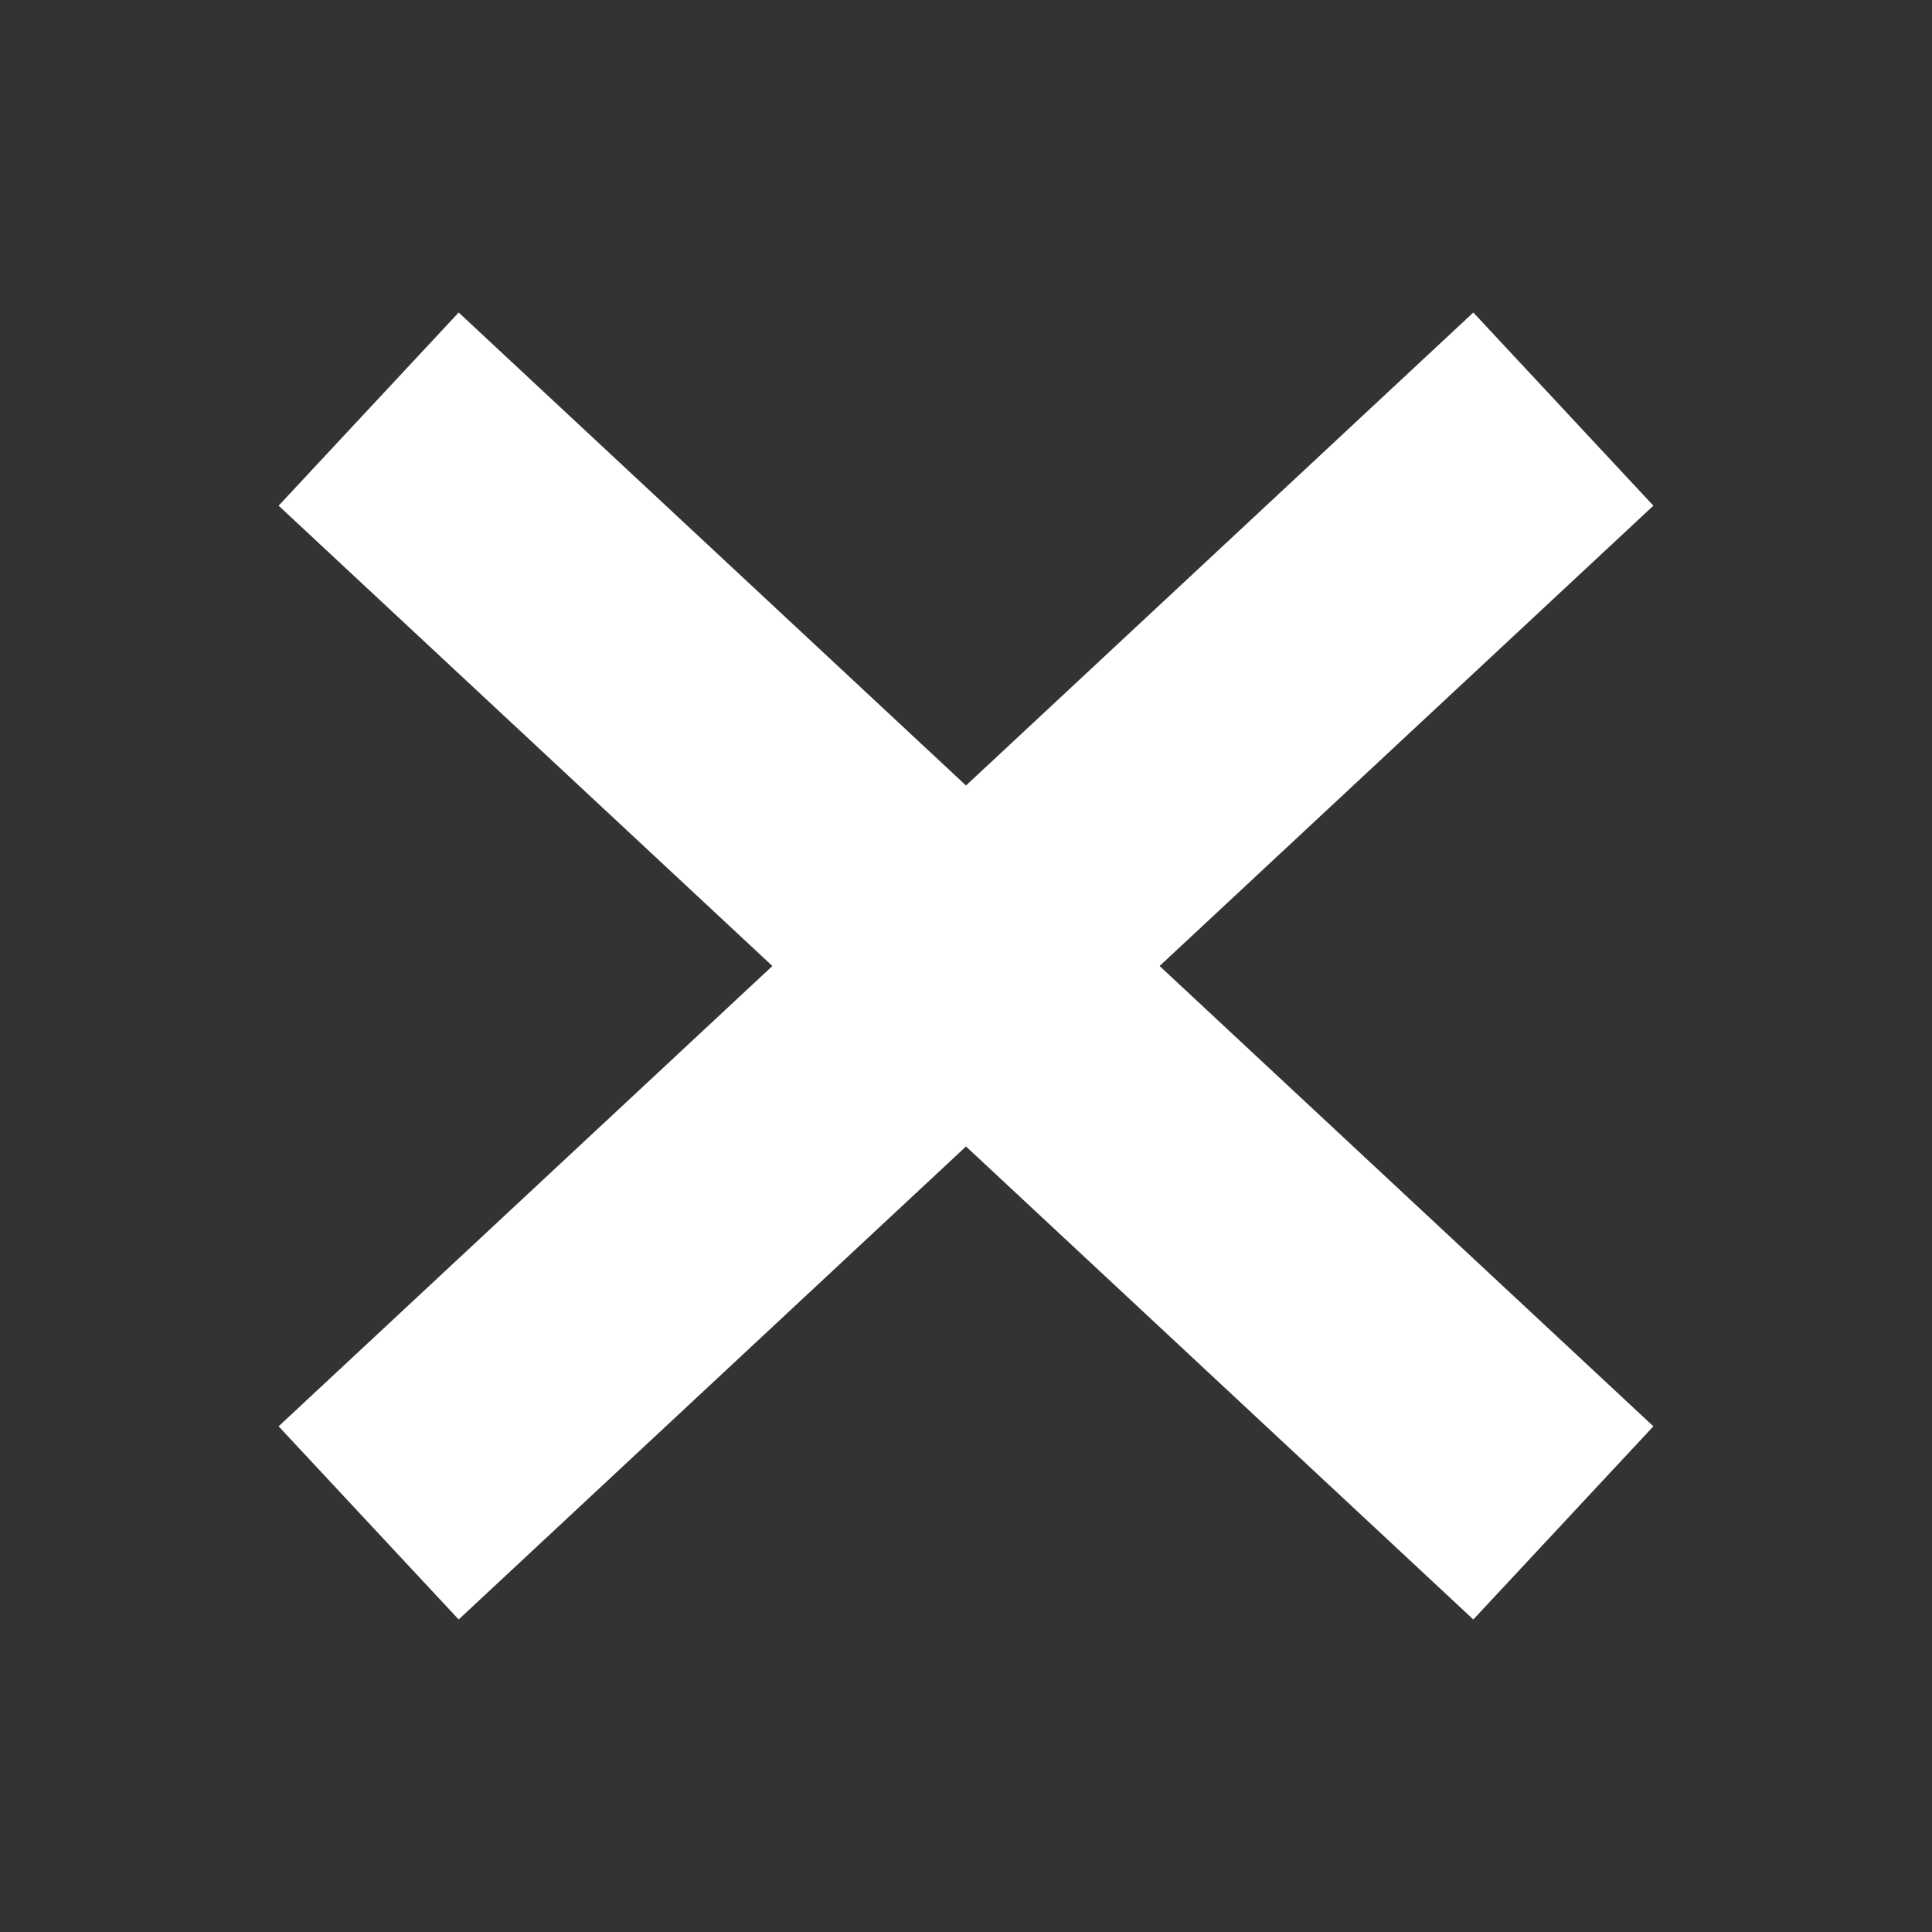 <svg width="66" height="66" viewBox="0 0 66 66" fill="none" xmlns="http://www.w3.org/2000/svg">
<rect x="0" y="0" width="66" height="66" fill="#333333" stroke="none"/>
<path d="M56.482 48.725L50.331 55.324L33 39.165L15.669 55.324L9.518 48.725L26.386 33L9.518 17.275L15.669 10.676L33 26.834L50.331 10.676L56.482 17.275L39.614 33L56.482 48.725Z" fill="white"/>
</svg>
